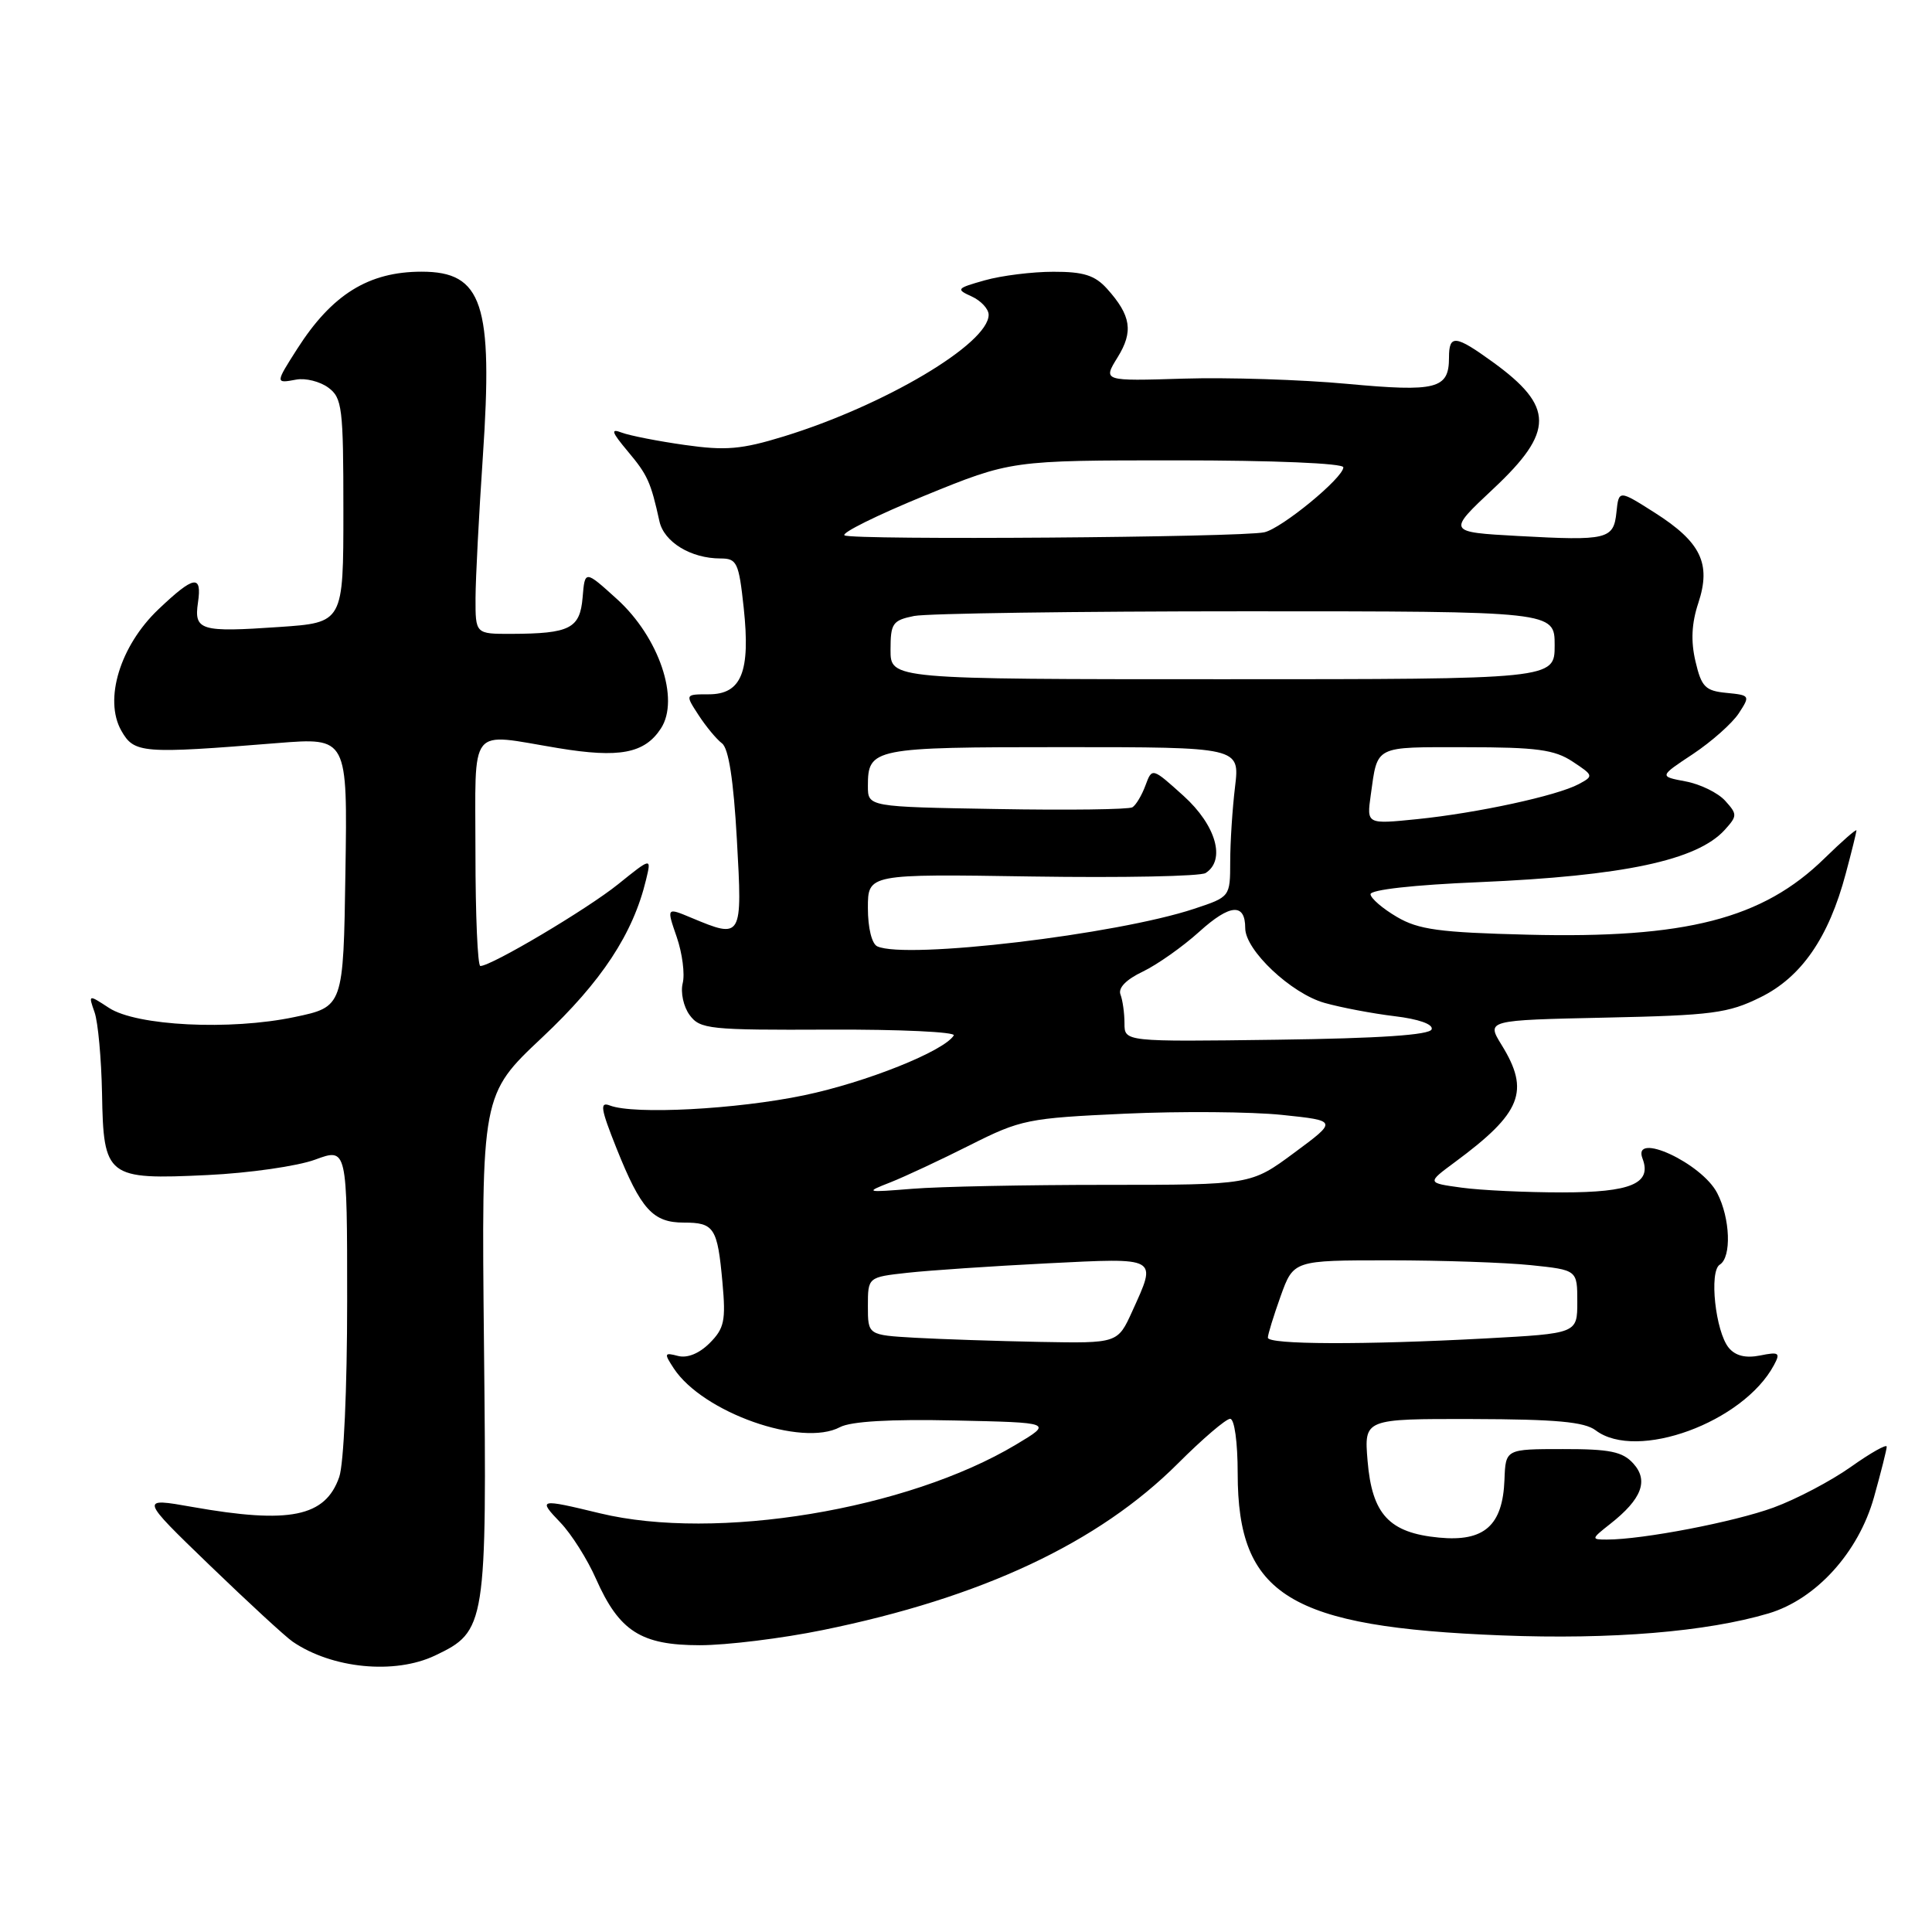 <?xml version="1.0" encoding="UTF-8" standalone="no"?>
<!DOCTYPE svg PUBLIC "-//W3C//DTD SVG 1.1//EN" "http://www.w3.org/Graphics/SVG/1.1/DTD/svg11.dtd" >
<svg xmlns="http://www.w3.org/2000/svg" xmlns:xlink="http://www.w3.org/1999/xlink" version="1.1" viewBox="0 0 256 256">
 <g >
 <path fill="currentColor"
d=" M 57.64 219.37 C 64.41 216.15 64.52 215.46 64.13 178.27 C 63.79 145.04 63.79 145.04 71.85 137.46 C 79.73 130.05 83.90 123.71 85.61 116.55 C 86.32 113.61 86.32 113.61 81.91 117.16 C 77.80 120.47 65.12 128.00 63.65 128.00 C 63.29 128.00 63.00 121.25 63.00 113.00 C 63.00 95.78 61.92 97.14 73.97 99.13 C 82.08 100.47 85.41 99.84 87.57 96.53 C 90.11 92.66 87.32 84.43 81.76 79.39 C 77.50 75.53 77.50 75.53 77.20 79.16 C 76.85 83.29 75.53 83.96 67.75 83.99 C 63.00 84.00 63.00 84.00 63.01 79.25 C 63.02 76.64 63.46 68.20 63.98 60.50 C 65.35 40.25 63.94 36.00 55.87 36.00 C 48.84 36.00 43.99 39.01 39.38 46.23 C 36.47 50.79 36.47 50.82 39.25 50.30 C 40.49 50.07 42.40 50.55 43.50 51.36 C 45.34 52.72 45.50 53.99 45.50 67.67 C 45.50 82.50 45.50 82.50 37.00 83.08 C 26.57 83.80 25.69 83.54 26.23 79.86 C 26.79 76.07 25.71 76.25 20.98 80.75 C 15.92 85.57 13.74 92.68 16.07 96.81 C 17.78 99.83 18.79 99.91 36.77 98.46 C 46.05 97.72 46.05 97.72 45.77 115.57 C 45.50 133.41 45.50 133.41 39.00 134.77 C 30.49 136.56 18.08 135.94 14.44 133.55 C 11.70 131.76 11.70 131.76 12.53 134.13 C 12.99 135.43 13.43 140.28 13.52 144.89 C 13.71 156.00 14.15 156.34 27.50 155.70 C 33.00 155.44 39.41 154.52 41.75 153.66 C 46.00 152.09 46.00 152.09 46.00 172.40 C 46.00 184.00 45.55 193.99 44.95 195.71 C 43.11 201.00 38.39 201.96 25.50 199.68 C 18.50 198.44 18.50 198.44 27.78 207.40 C 32.89 212.33 37.84 216.89 38.78 217.53 C 44.00 221.10 52.29 221.91 57.64 219.37 Z  M 109.03 215.99 C 130.09 211.70 145.56 204.44 156.11 193.89 C 159.35 190.65 162.45 188.00 163.00 188.00 C 163.57 188.00 164.00 191.08 164.00 195.25 C 164.01 211.42 170.84 215.60 199.00 216.70 C 213.53 217.27 226.17 216.22 234.36 213.78 C 240.64 211.90 246.26 205.71 248.31 198.40 C 249.24 195.08 250.00 192.06 250.00 191.69 C 250.00 191.31 247.86 192.52 245.25 194.37 C 242.64 196.22 238.03 198.65 235.00 199.76 C 229.78 201.67 217.67 204.00 212.92 204.00 C 210.81 204.00 210.83 203.92 213.37 201.92 C 217.54 198.64 218.48 196.19 216.42 193.92 C 215.00 192.35 213.31 192.00 207.10 192.01 C 199.50 192.01 199.50 192.01 199.35 196.07 C 199.12 202.15 196.67 204.32 190.67 203.74 C 184.07 203.11 181.80 200.67 181.21 193.56 C 180.75 188.00 180.75 188.00 195.13 188.03 C 206.18 188.06 209.95 188.40 211.44 189.53 C 216.87 193.64 231.00 188.47 235.06 180.88 C 235.94 179.25 235.73 179.10 233.22 179.61 C 231.31 179.99 229.96 179.66 229.07 178.59 C 227.31 176.46 226.44 168.46 227.88 167.57 C 229.46 166.60 229.27 161.42 227.54 158.09 C 225.49 154.11 216.23 149.84 217.64 153.51 C 218.91 156.82 216.11 158.00 207.02 158.00 C 202.21 158.00 196.21 157.72 193.67 157.37 C 189.06 156.74 189.06 156.74 192.78 153.99 C 201.62 147.46 202.76 144.59 198.97 138.46 C 196.95 135.18 196.95 135.18 212.72 134.84 C 226.86 134.54 229.00 134.26 233.26 132.15 C 238.70 129.48 242.32 124.23 244.57 115.76 C 245.35 112.87 245.98 110.29 245.99 110.04 C 245.99 109.79 244.09 111.46 241.75 113.74 C 233.56 121.76 223.38 124.38 202.41 123.85 C 190.71 123.56 187.96 123.18 185.10 121.50 C 183.22 120.40 181.65 119.05 181.60 118.50 C 181.54 117.90 187.30 117.25 196.00 116.89 C 215.12 116.07 224.88 114.00 228.54 109.96 C 230.21 108.11 230.22 107.90 228.59 106.10 C 227.64 105.05 225.29 103.90 223.35 103.54 C 219.84 102.88 219.84 102.88 224.33 99.91 C 226.79 98.27 229.52 95.85 230.39 94.53 C 231.93 92.17 231.90 92.12 228.76 91.81 C 225.96 91.54 225.45 91.02 224.66 87.64 C 224.03 84.96 224.14 82.60 225.04 79.89 C 226.76 74.68 225.38 71.83 219.27 67.94 C 214.50 64.91 214.50 64.91 214.19 67.85 C 213.82 71.48 213.02 71.67 201.13 71.02 C 191.76 70.50 191.76 70.50 197.88 64.76 C 205.97 57.18 205.96 53.88 197.80 47.97 C 192.84 44.38 192.00 44.29 192.00 47.38 C 192.00 51.54 190.37 51.96 178.47 50.86 C 172.44 50.30 162.69 49.99 156.82 50.17 C 146.14 50.50 146.14 50.50 148.08 47.36 C 150.21 43.93 149.88 41.81 146.68 38.25 C 145.08 36.48 143.58 36.00 139.58 36.01 C 136.78 36.01 132.70 36.52 130.50 37.14 C 126.74 38.20 126.63 38.32 128.75 39.28 C 129.99 39.85 131.00 40.94 131.00 41.71 C 131.00 45.54 117.19 53.73 103.85 57.83 C 98.25 59.55 96.16 59.73 90.74 58.96 C 87.19 58.46 83.44 57.72 82.40 57.33 C 80.87 56.74 81.02 57.22 83.18 59.80 C 85.81 62.93 86.23 63.86 87.38 69.08 C 87.99 71.83 91.55 74.00 95.47 74.00 C 97.65 74.00 97.90 74.52 98.55 80.58 C 99.45 89.04 98.25 92.00 93.91 92.00 C 90.77 92.00 90.77 92.00 92.56 94.75 C 93.54 96.26 94.94 97.95 95.67 98.50 C 96.55 99.17 97.20 103.38 97.64 111.25 C 98.38 124.36 98.34 124.42 91.63 121.62 C 88.31 120.23 88.31 120.23 89.67 124.16 C 90.41 126.31 90.77 129.07 90.46 130.29 C 90.16 131.51 90.57 133.40 91.38 134.50 C 92.76 136.37 93.97 136.50 109.87 136.43 C 119.23 136.39 126.66 136.74 126.38 137.20 C 125.08 139.29 114.78 143.41 106.55 145.13 C 97.60 147.00 84.03 147.71 80.83 146.49 C 79.44 145.95 79.58 146.87 81.70 152.18 C 84.93 160.25 86.51 162.00 90.60 162.00 C 94.64 162.00 95.07 162.66 95.73 169.94 C 96.19 175.00 95.97 176.03 94.03 177.97 C 92.65 179.35 91.07 179.99 89.84 179.67 C 88.01 179.19 87.97 179.32 89.28 181.32 C 93.12 187.17 106.26 191.80 111.31 189.10 C 112.75 188.34 117.97 188.03 126.50 188.22 C 139.50 188.50 139.50 188.50 134.62 191.42 C 120.20 200.05 94.87 204.23 79.50 200.52 C 71.40 198.56 71.24 198.60 74.26 201.75 C 75.71 203.26 77.83 206.61 78.97 209.20 C 82.05 216.15 84.93 218.00 92.73 218.00 C 96.28 218.00 103.62 217.10 109.03 215.99 Z  M 121.25 177.26 C 115.00 176.90 115.00 176.90 115.00 173.07 C 115.00 169.23 115.00 169.23 120.25 168.65 C 123.14 168.33 131.46 167.77 138.75 167.40 C 153.62 166.66 153.32 166.49 150.03 173.75 C 148.10 178.00 148.10 178.00 137.80 177.81 C 132.13 177.70 124.69 177.45 121.25 177.26 Z  M 168.00 177.25 C 167.99 176.84 168.76 174.36 169.69 171.75 C 171.40 167.00 171.40 167.00 184.05 167.00 C 191.01 167.00 199.47 167.29 202.85 167.64 C 209.00 168.28 209.00 168.28 209.00 172.49 C 209.00 176.69 209.00 176.69 196.84 177.35 C 180.66 178.22 168.00 178.17 168.00 177.25 Z  M 118.00 156.66 C 119.92 155.90 124.67 153.68 128.54 151.73 C 135.27 148.34 136.20 148.16 149.04 147.57 C 156.44 147.23 165.82 147.31 169.87 147.73 C 177.24 148.50 177.24 148.50 171.49 152.75 C 165.75 157.00 165.75 157.00 146.52 157.00 C 135.95 157.00 124.41 157.23 120.90 157.52 C 114.65 158.02 114.58 158.00 118.00 156.66 Z  M 149.00 135.60 C 149.00 134.26 148.76 132.54 148.47 131.78 C 148.13 130.91 149.22 129.79 151.43 128.74 C 153.34 127.82 156.71 125.45 158.92 123.45 C 162.99 119.77 165.00 119.62 165.00 122.99 C 165.00 125.91 171.09 131.65 175.51 132.89 C 177.71 133.51 181.88 134.30 184.79 134.65 C 187.98 135.03 189.93 135.72 189.70 136.39 C 189.45 137.14 182.81 137.59 169.17 137.77 C 149.00 138.04 149.00 138.04 149.00 135.60 Z  M 116.25 125.40 C 115.52 125.07 115.00 122.96 115.00 120.32 C 115.00 115.80 115.00 115.80 136.75 116.14 C 148.71 116.32 159.06 116.12 159.75 115.68 C 162.45 113.96 161.13 109.35 156.83 105.46 C 152.66 101.70 152.66 101.70 151.78 104.07 C 151.30 105.38 150.52 106.68 150.05 106.97 C 149.58 107.26 141.51 107.37 132.10 107.20 C 115.00 106.91 115.00 106.91 115.00 104.15 C 115.00 99.13 115.65 99.00 140.84 99.00 C 164.28 99.00 164.28 99.00 163.65 104.25 C 163.30 107.14 163.01 111.60 163.01 114.17 C 163.00 118.84 163.00 118.84 158.23 120.42 C 147.93 123.84 120.09 127.14 116.25 125.40 Z  M 181.63 105.36 C 182.56 98.71 181.99 99.00 194.22 99.01 C 203.60 99.01 205.98 99.33 208.37 100.91 C 211.16 102.75 211.19 102.83 209.19 103.90 C 206.32 105.44 195.75 107.73 187.79 108.54 C 181.09 109.22 181.09 109.22 181.63 105.36 Z  M 118.00 86.12 C 118.00 82.59 118.27 82.20 121.12 81.62 C 122.84 81.28 142.64 81.00 165.12 81.00 C 206.00 81.00 206.00 81.00 206.00 85.50 C 206.00 90.00 206.00 90.00 162.00 90.00 C 118.00 90.00 118.00 90.00 118.00 86.12 Z  M 111.91 70.94 C 111.41 70.64 116.18 68.28 122.49 65.69 C 133.98 61.00 133.98 61.00 155.99 61.00 C 168.76 61.00 178.00 61.39 178.00 61.92 C 178.00 63.31 169.85 70.01 167.53 70.53 C 164.53 71.21 112.95 71.59 111.91 70.94 Z "/>
</g>
</svg>